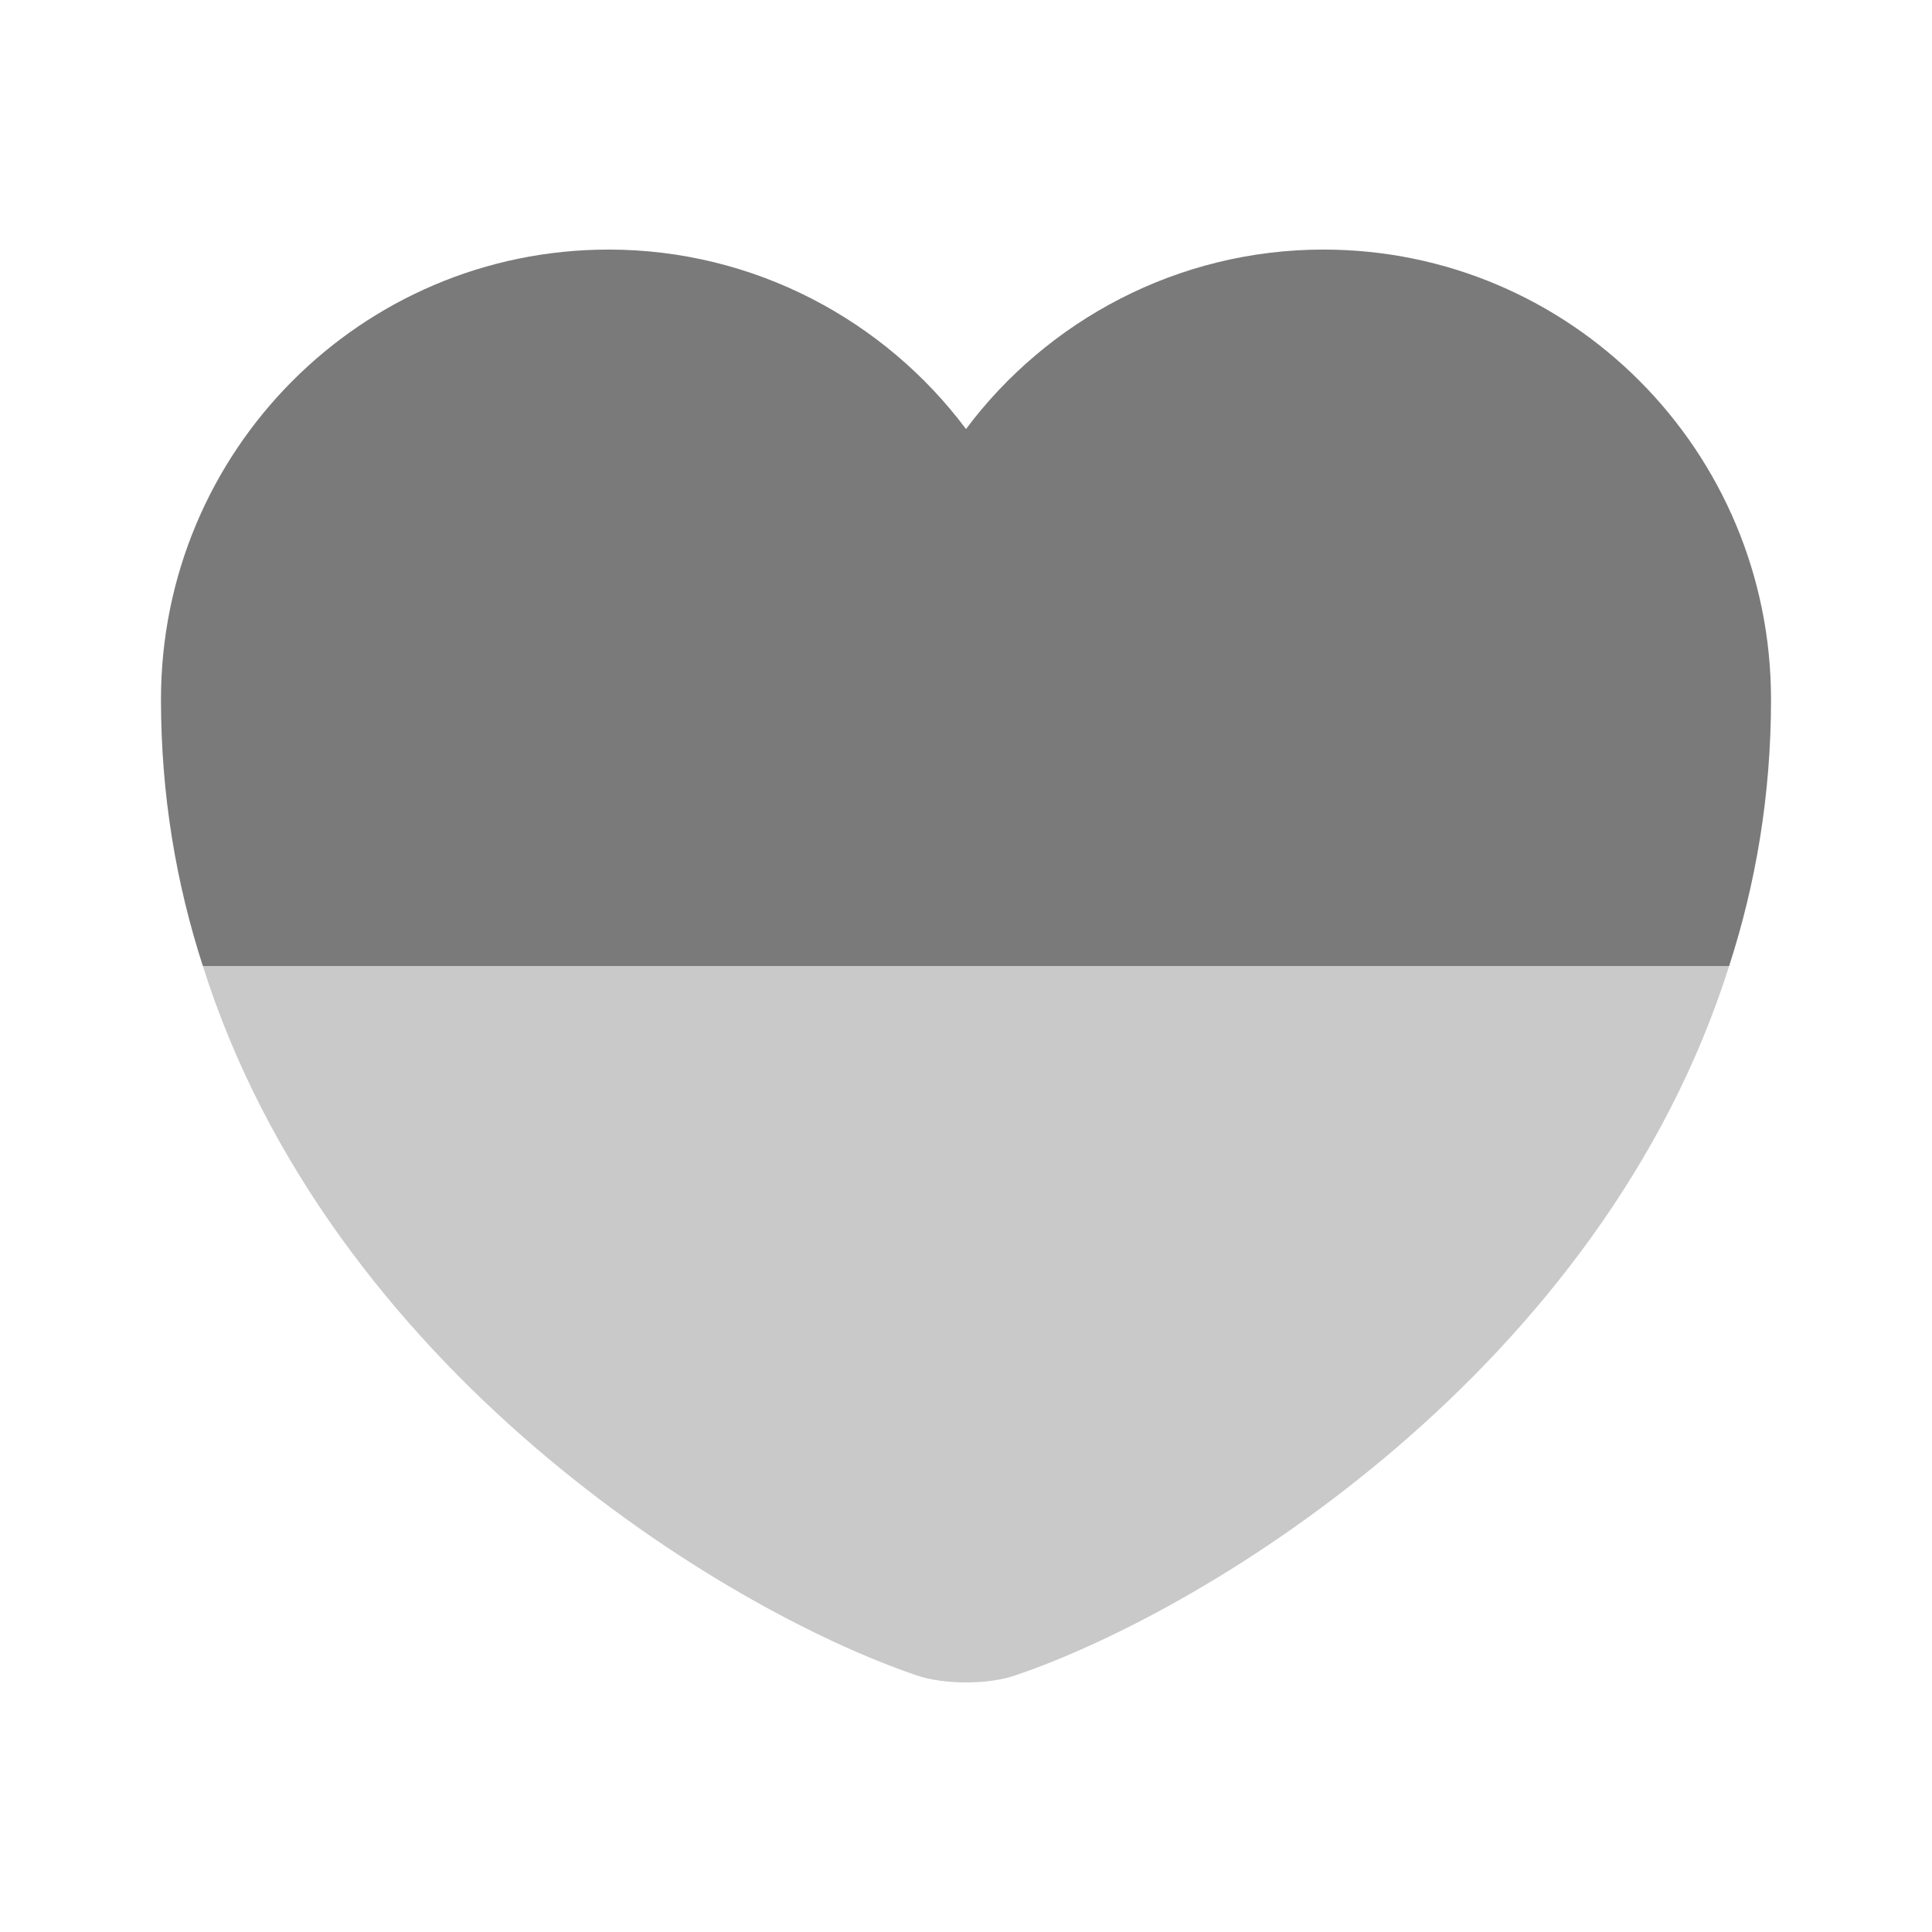 <svg width="28" height="28" viewBox="0 0 28 28" fill="none" xmlns="http://www.w3.org/2000/svg">
<path d="M25.667 10.138C25.667 11.527 25.445 12.81 25.06 14H2.94C2.555 12.81 2.333 11.527 2.333 10.138C2.333 6.533 5.238 3.617 8.82 3.617C10.932 3.617 12.822 4.643 14 6.218C15.178 4.643 17.068 3.617 19.18 3.617C22.762 3.617 25.667 6.533 25.667 10.138Z" fill="#797A79"/>
<path opacity="0.4" d="M25.06 14C23.217 19.833 17.535 23.322 14.723 24.278C14.327 24.418 13.673 24.418 13.277 24.278C10.465 23.322 4.783 19.833 2.94 14H25.06Z" fill="#797A79"/>
</svg>
